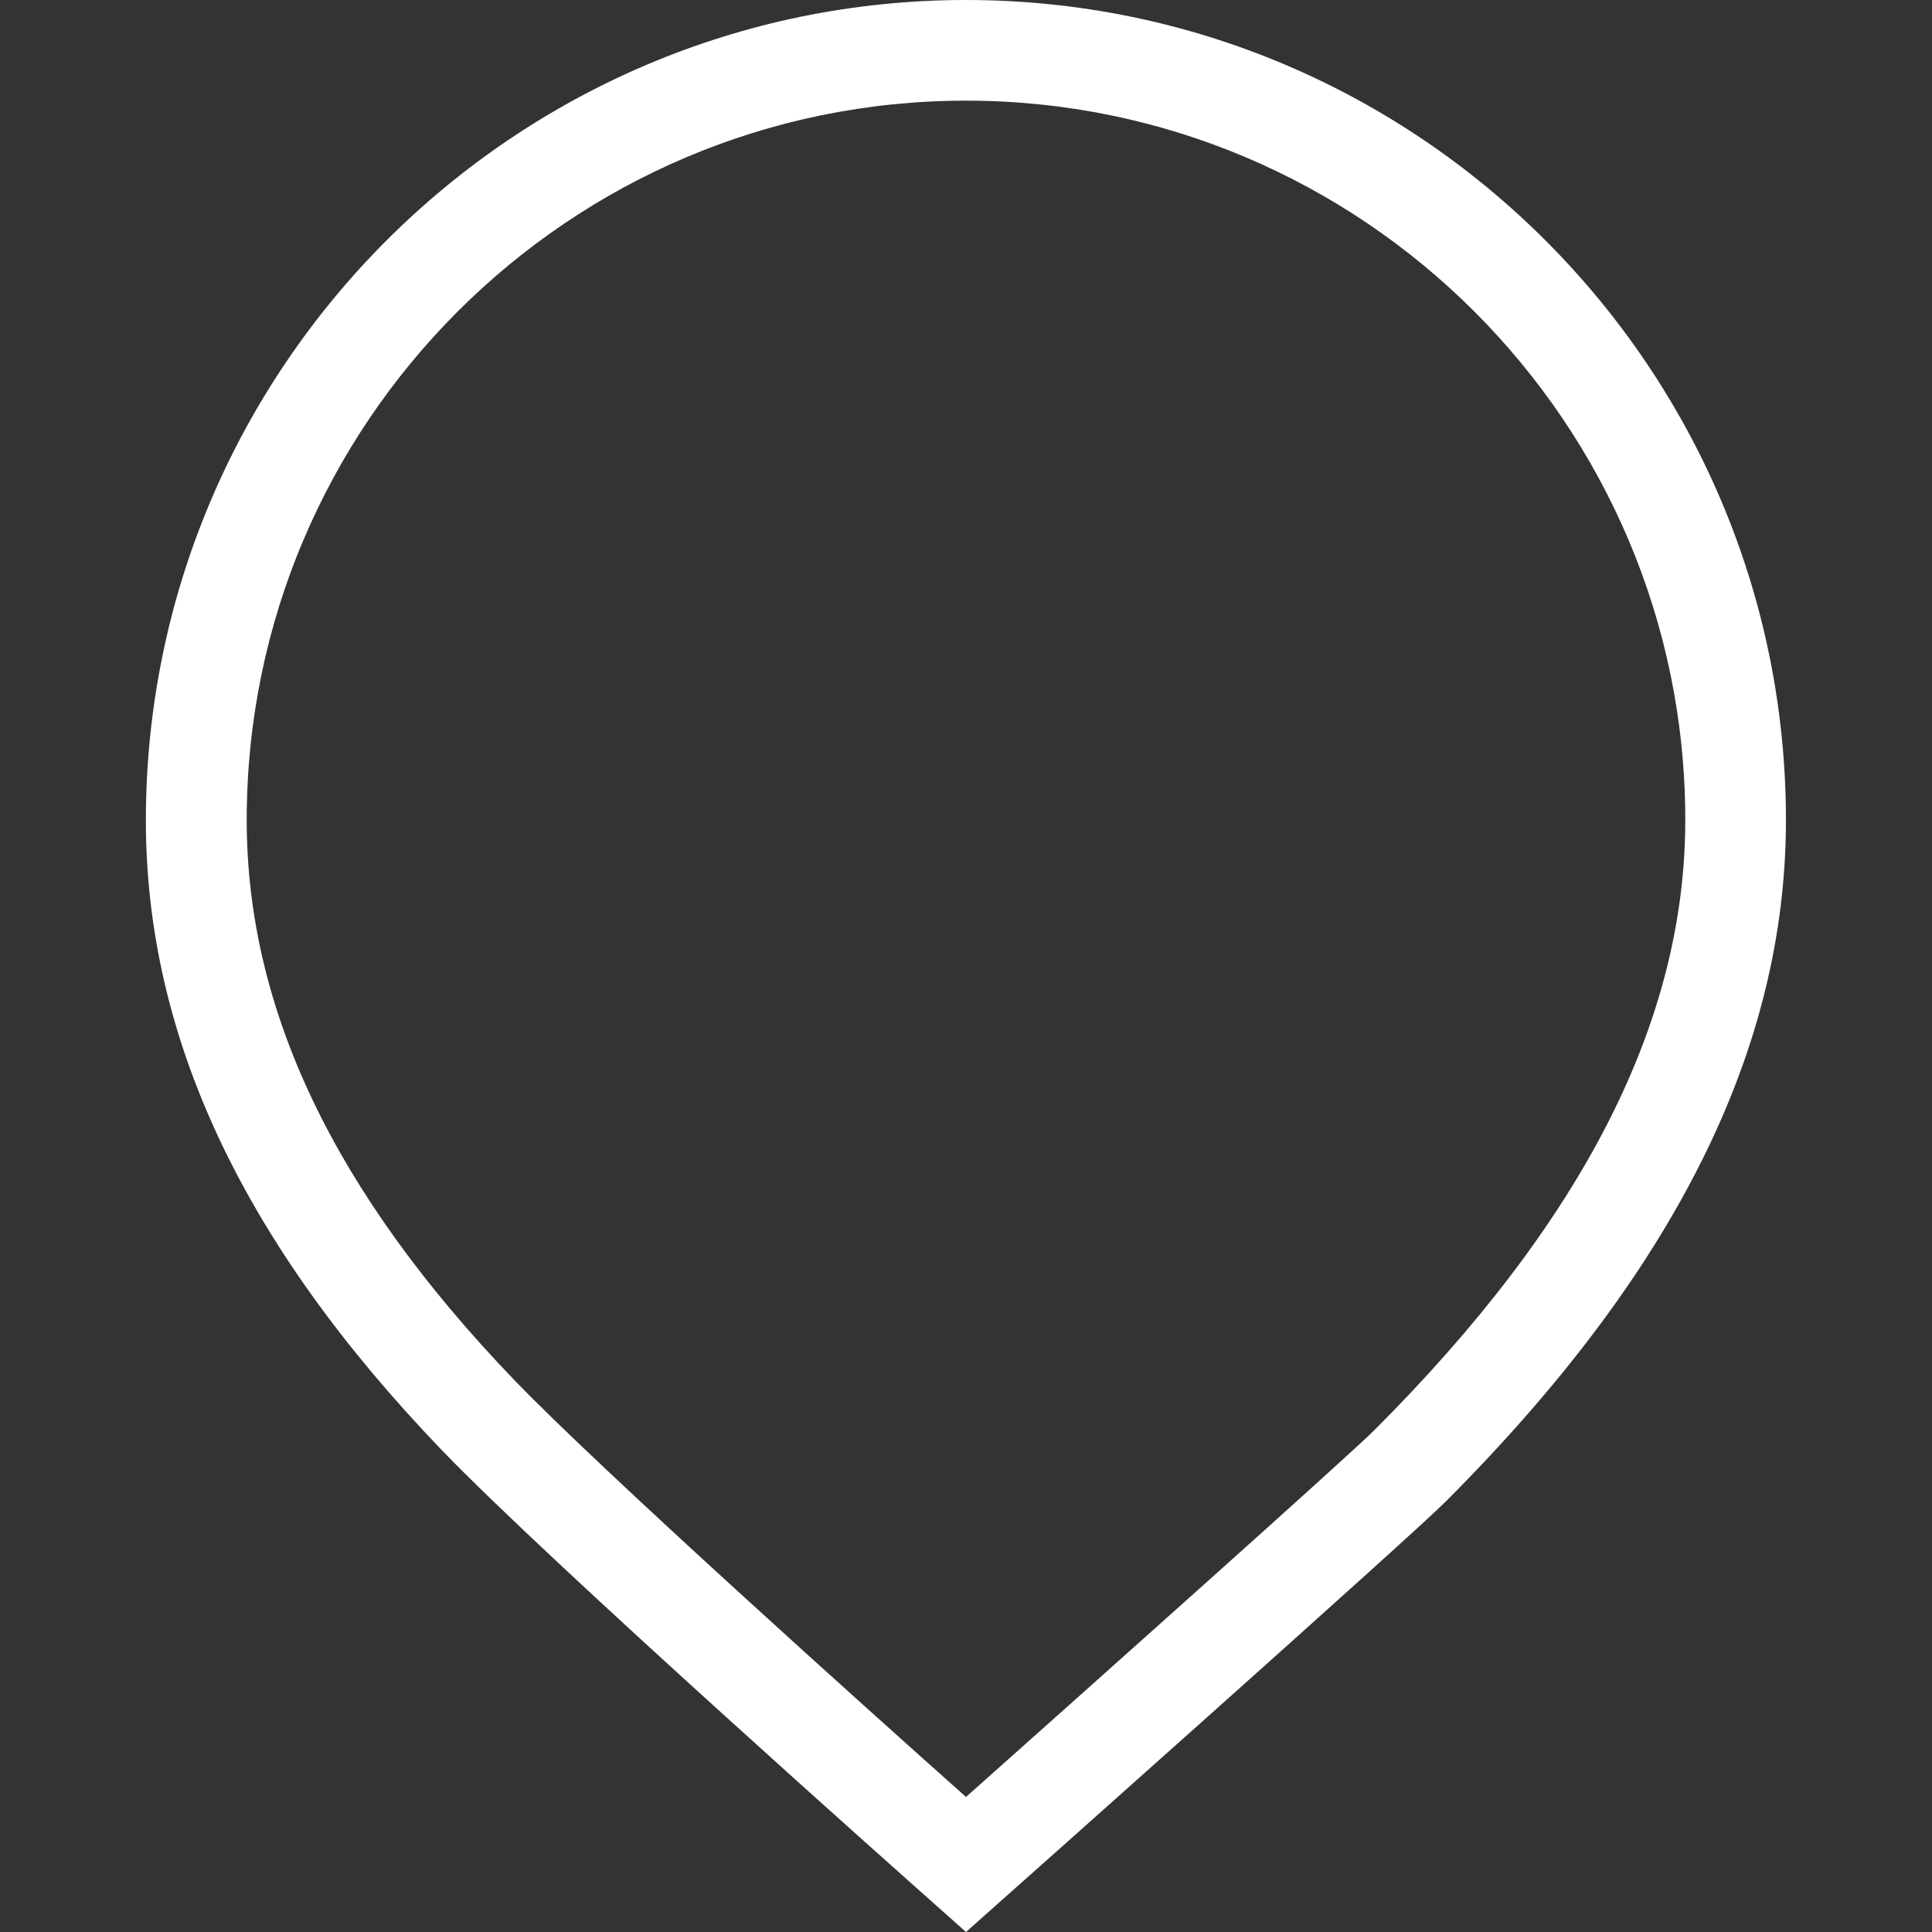 <?xml version="1.0" encoding="utf-8"?>
<!-- Generator: Adobe Illustrator 25.3.1, SVG Export Plug-In . SVG Version: 6.00 Build 0)  -->
<svg version="1.1" id="Layer_1" xmlns="http://www.w3.org/2000/svg" xmlns:xlink="http://www.w3.org/1999/xlink" x="0px" y="0px"
	 viewBox="0 0 1000 1000" style="enable-background:new 0 0 1000 1000;" xml:space="preserve">
<rect x="0" y="0" width="1000" height="1000" fill="#333333" stroke="none"/>
<style type="text/css">
	.st0{fill:#FFFFFF;}
</style>
<path class="st0" d="M500,1000l-17.3-15.4c-8.1-7.2-198.1-175.8-254.2-234.2c-102.9-107.1-153-213.7-153-325.9
	C75.6,190.4,266,0,500,0s424.4,190.4,424.4,424.5c0,118.7-57.6,234.1-176.2,352.8C729.7,795.8,526,976.9,517.3,984.6L500,1000z
	 M500,52.1c-205.3,0-372.3,167-372.3,372.3c0,98.1,45.3,192.9,138.4,289.8c45,46.8,184.7,172.1,233.9,215.9
	c67.3-59.9,198.1-176.6,211.3-189.8c108.3-108.3,161-211.7,161-315.9C872.3,219.1,705.3,52.1,500,52.1L500,52.1z"/>
</svg>
